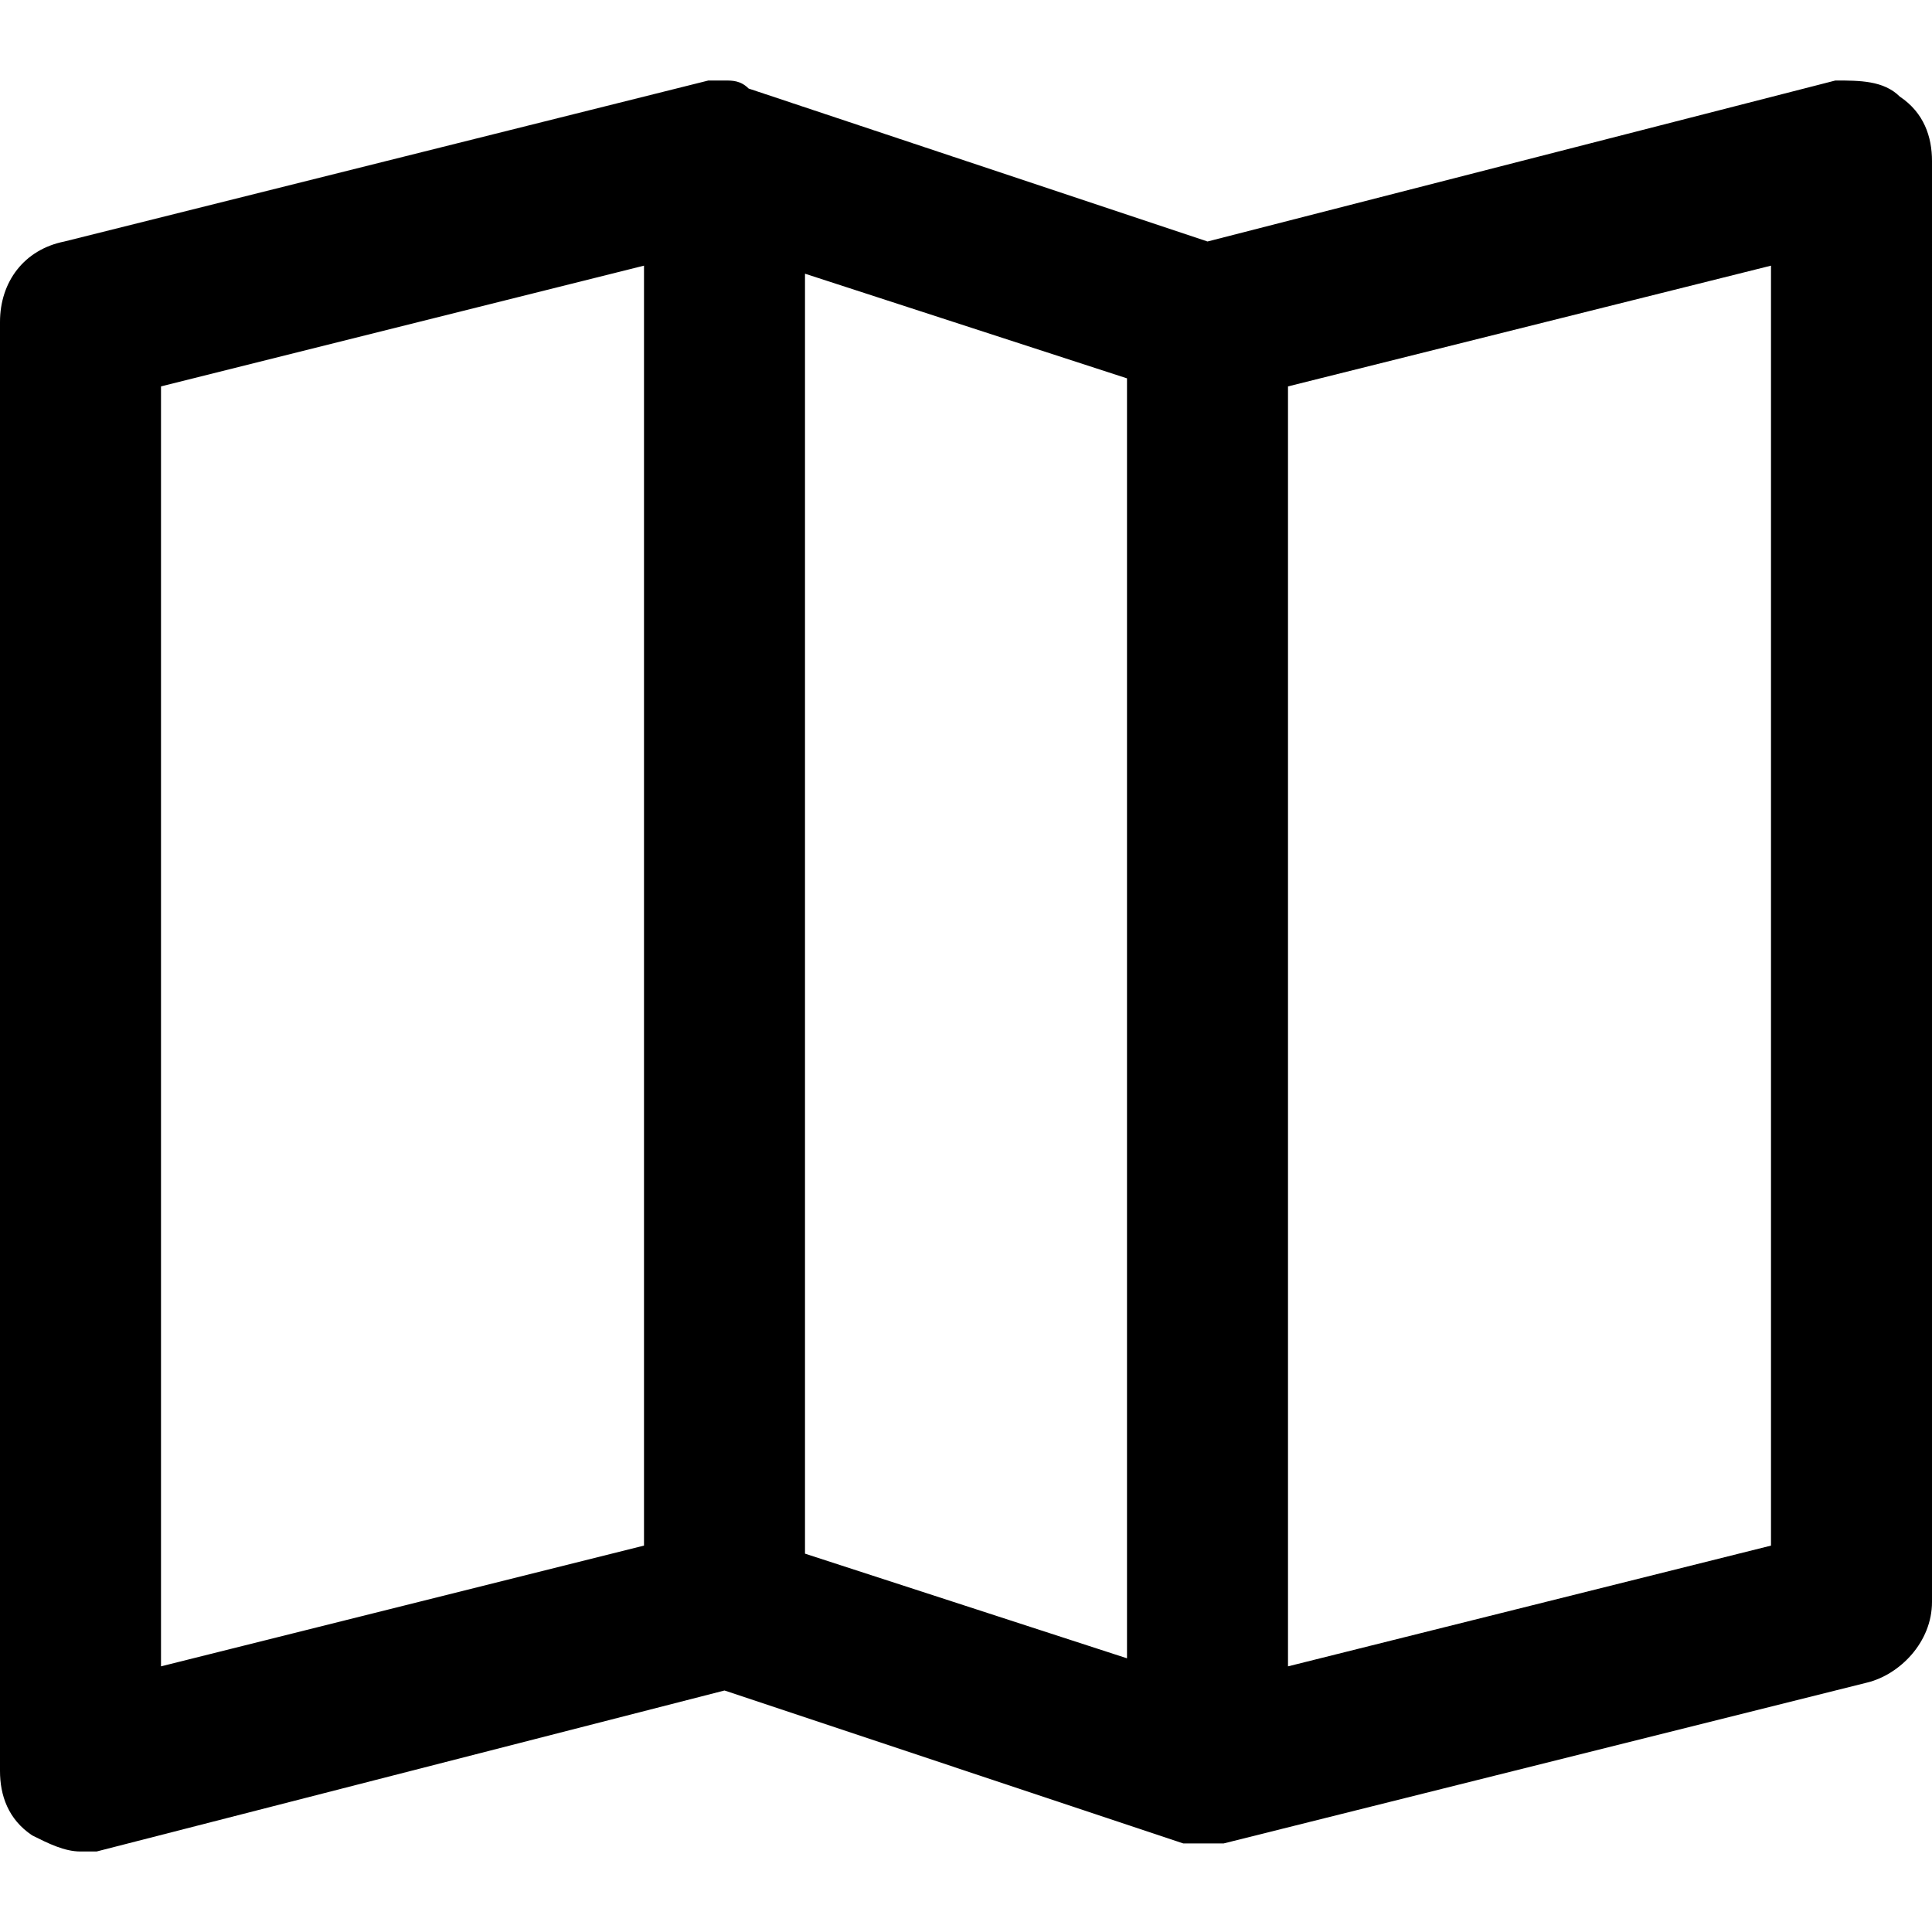 <?xml version="1.0" encoding="utf-8"?>
<!-- Generator: Adobe Illustrator 19.1.0, SVG Export Plug-In . SVG Version: 6.00 Build 0)  -->
<!DOCTYPE svg PUBLIC "-//W3C//DTD SVG 1.1//EN" "http://www.w3.org/Graphics/SVG/1.1/DTD/svg11.dtd">
<svg version="1.1" id="Layer_1" xmlns="http://www.w3.org/2000/svg" xmlns:xlink="http://www.w3.org/1999/xlink" x="0px" y="0px"
	 width="24px" height="24px" viewBox="0 0 24 24" enable-background="new 0 0 24 24" xml:space="preserve">
<path d="M22.8,1L15,3L9.3,1.1C9.2,1,9.1,1,9,1c0,0,0,0,0,0c0,0,0,0,0,0C8.9,1,8.8,1,8.8,1l-8,2C0.3,3.1,0,3.5,0,4v18
	c0,0.3,0.1,0.6,0.4,0.8C0.6,22.9,0.8,23,1,23c0.1,0,0.2,0,0.2,0L9,21l5.7,1.9c0.1,0,0.2,0,0.3,0c0,0,0,0,0,0c0,0,0,0,0,0
	c0.1,0,0.1,0,0.2,0l8-2c0.4-0.1,0.8-0.5,0.8-1V2c0-0.3-0.1-0.6-0.4-0.8C23.4,1,23.1,1,22.8,1z M10,3.4l4,1.3v15.9l-4-1.3V3.4z
	 M2,4.8l6-1.5v15.9l-6,1.5V4.8z M22,19.2l-6,1.5V4.8l6-1.5V19.2z"/>
</svg>
